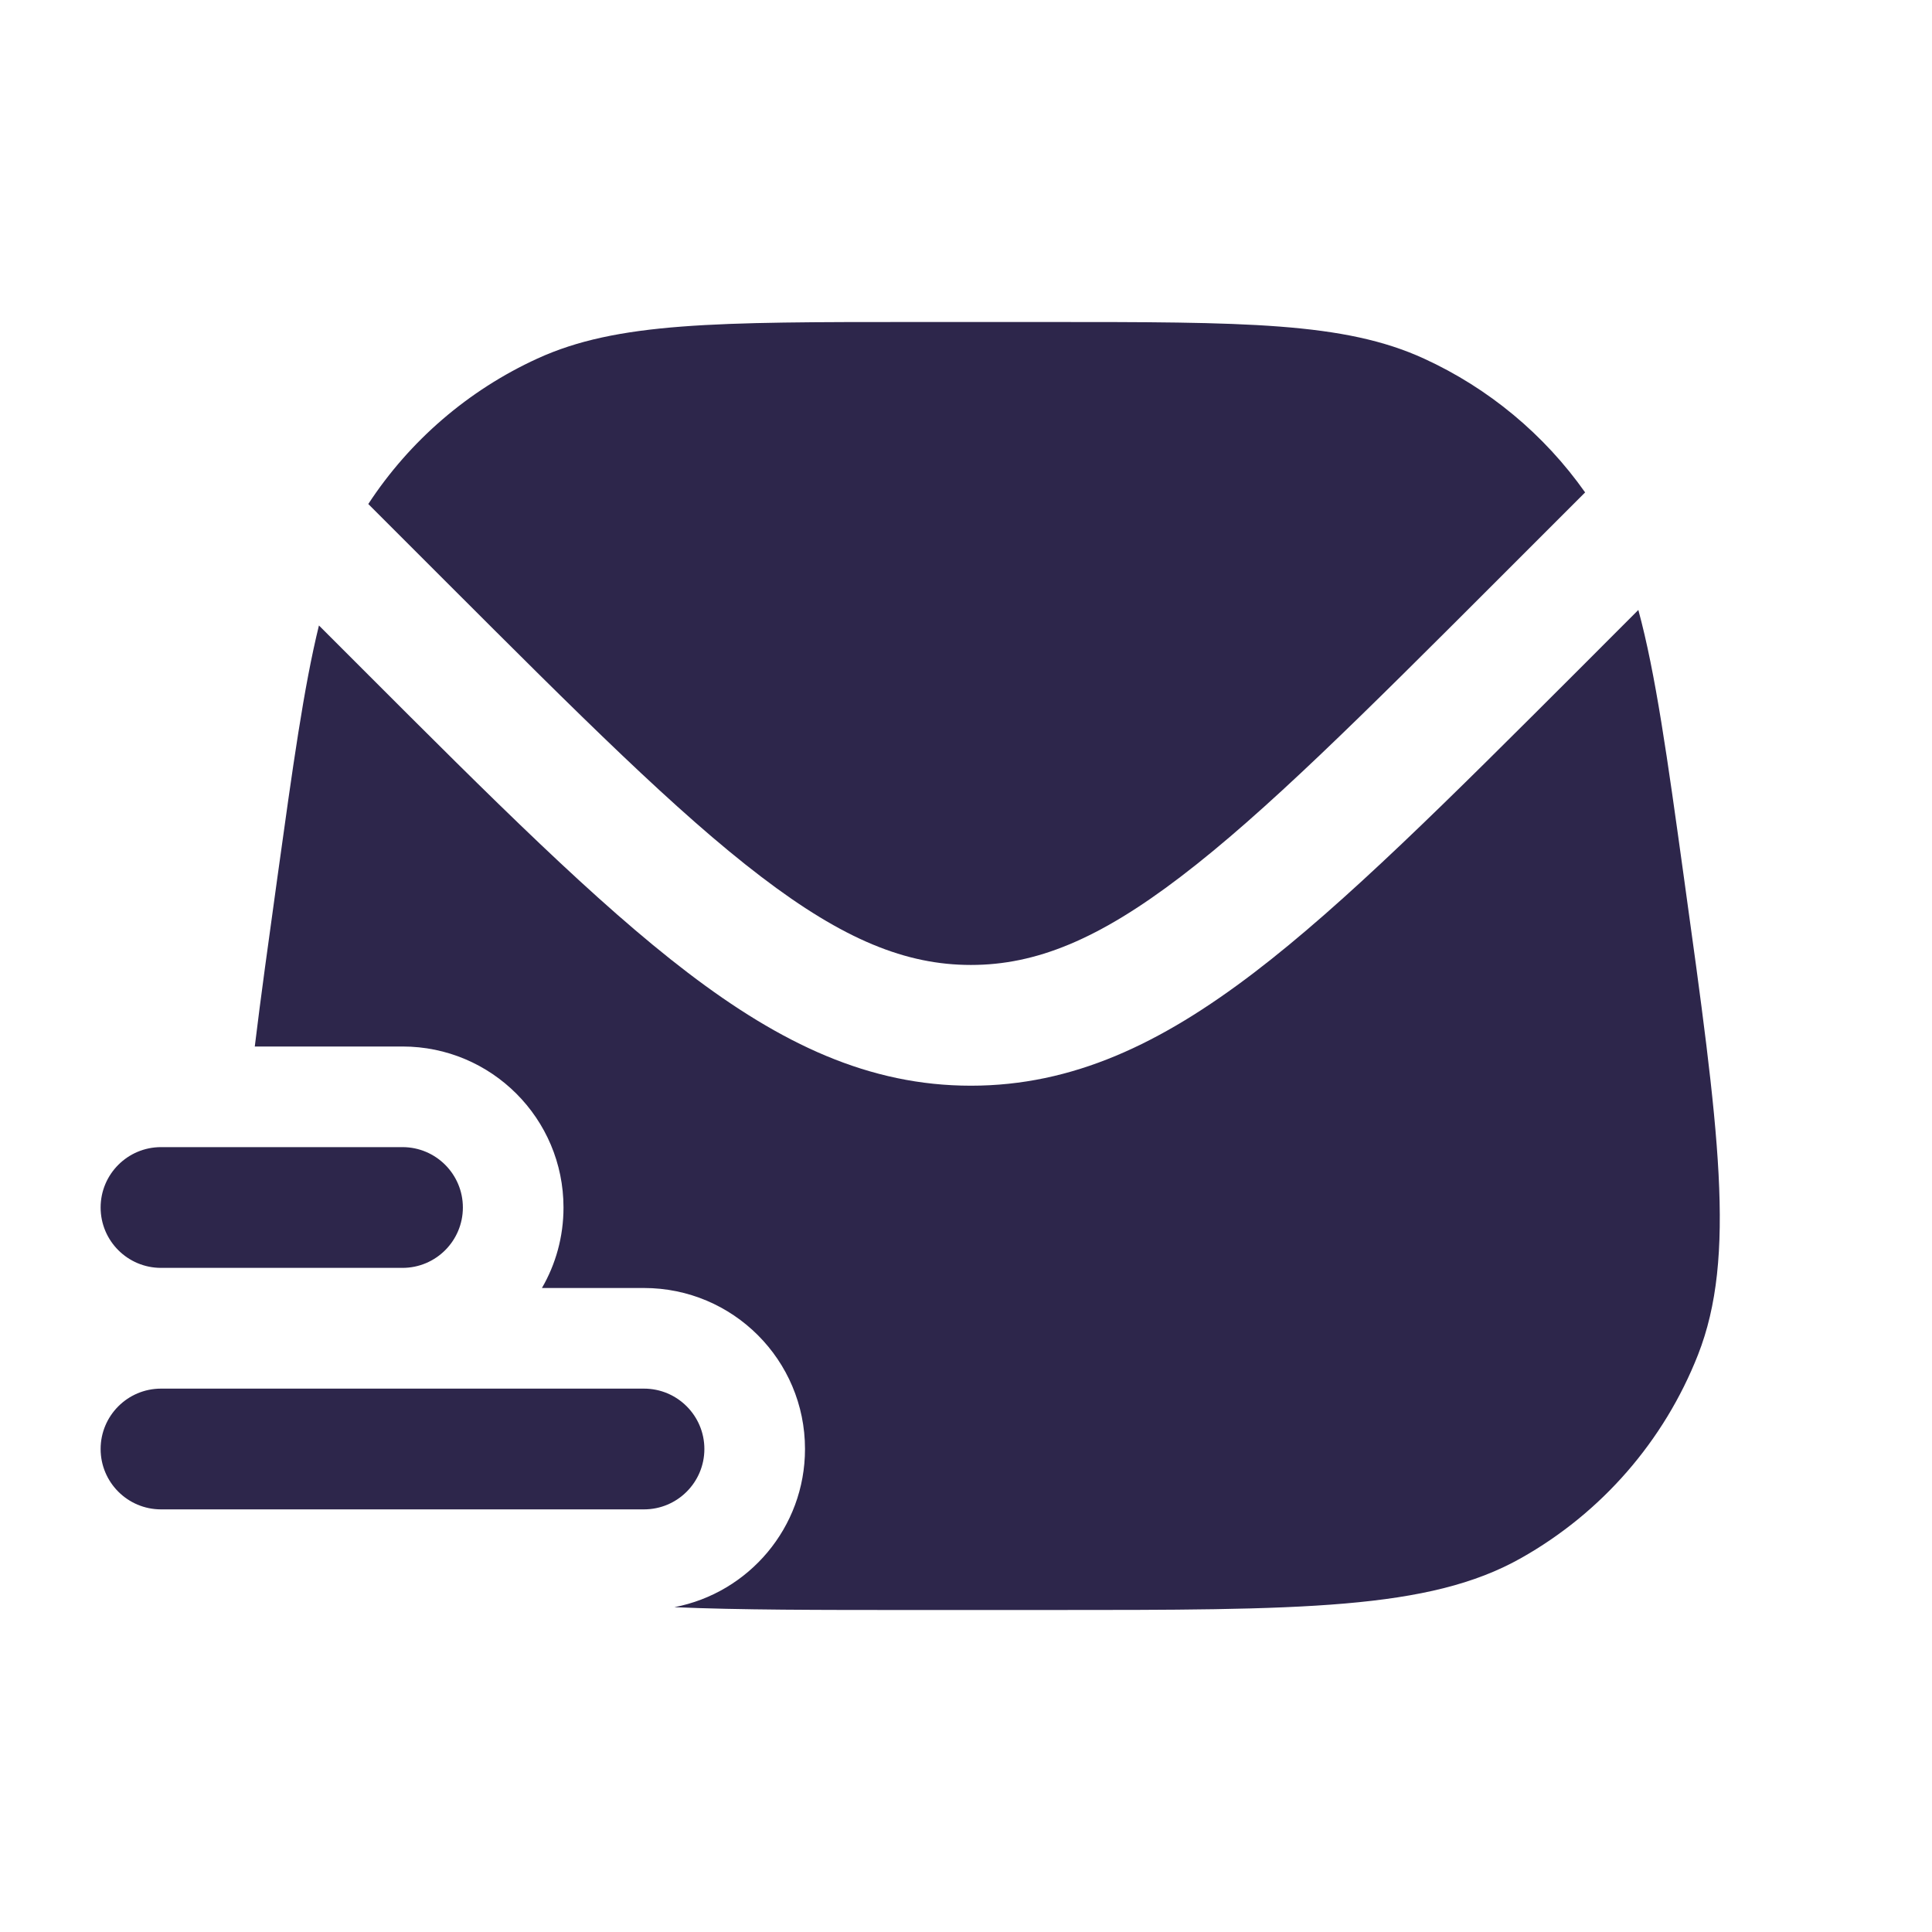 <svg width="24" height="24" viewBox="0 0 24 24" fill="none" xmlns="http://www.w3.org/2000/svg">
<path d="M2 14.25C1.586 14.25 1.25 14.586 1.25 15C1.25 15.414 1.586 15.75 2 15.75H5C5.414 15.75 5.75 15.414 5.75 15C5.75 14.586 5.414 14.25 5 14.25H2Z" fill="#2D264B"/>
<path d="M2 17.25C1.586 17.25 1.25 17.586 1.25 18C1.25 18.414 1.586 18.75 2 18.75H8C8.414 18.75 8.75 18.414 8.75 18C8.75 17.586 8.414 17.25 8 17.25H2Z" fill="#2D264B"/>
<path d="M5.52 7.206L4.575 6.261C5.09 5.474 5.818 4.847 6.674 4.455C7.666 4 8.901 4 11.37 4H12.994C15.463 4 16.698 4 17.69 4.455C18.493 4.823 19.183 5.397 19.691 6.117L18.602 7.206C16.92 8.888 15.711 10.095 14.668 10.89C13.643 11.673 12.866 11.987 12.061 11.987C11.255 11.987 10.479 11.673 9.454 10.89C8.411 10.095 7.202 8.888 5.52 7.206Z" fill="#2D264B"/>
<path d="M3.446 10.899C3.637 9.524 3.774 8.536 3.962 7.77L4.5 8.308C6.132 9.94 7.411 11.219 8.544 12.083C9.703 12.967 10.795 13.487 12.061 13.487C13.326 13.487 14.419 12.967 15.578 12.083C16.71 11.219 17.989 9.94 19.622 8.308L20.352 7.577C20.567 8.368 20.711 9.406 20.918 10.899C21.354 14.04 21.572 15.61 21.093 16.83C20.672 17.9 19.895 18.793 18.892 19.357C17.75 20 16.165 20 12.994 20H11.37C10.164 20 9.187 20 8.377 19.965C9.301 19.788 10 18.976 10 18C10 16.895 9.105 16 8 16H6.732C6.903 15.706 7 15.364 7 15C7 13.895 6.105 13 5 13H3.165C3.239 12.387 3.336 11.693 3.446 10.899Z" fill="#2D264B"/>
</svg>
